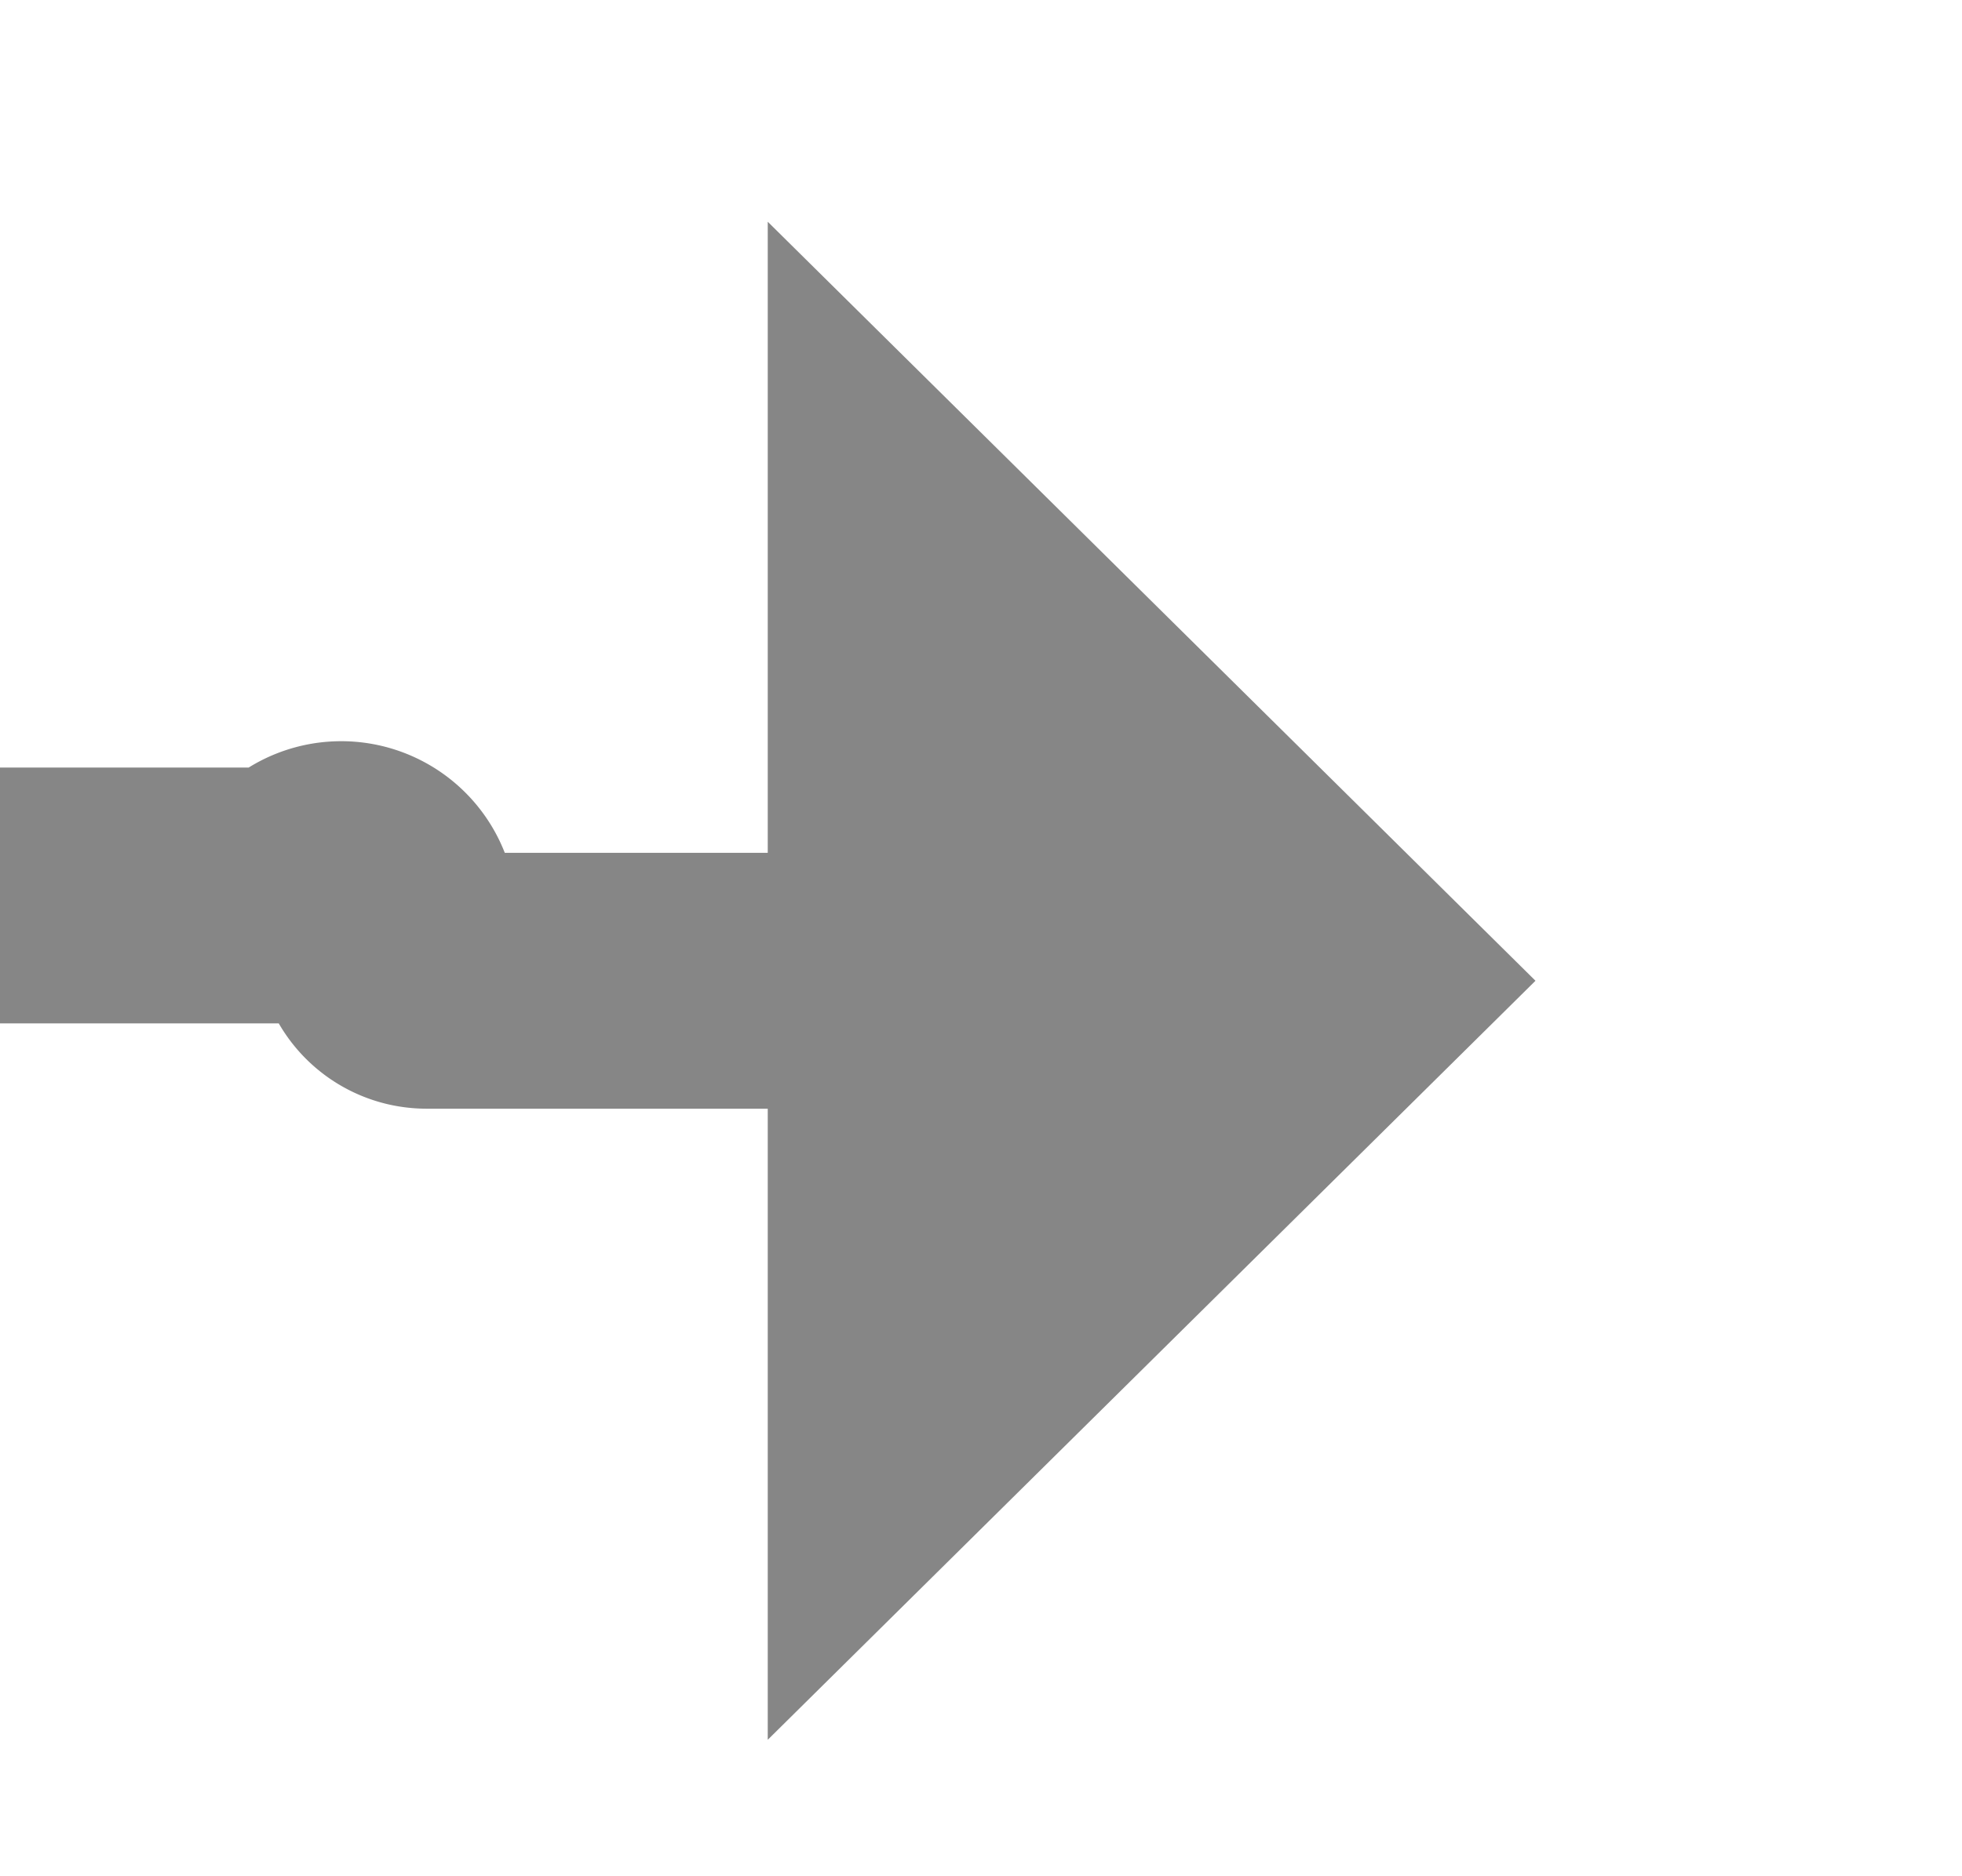 ﻿<?xml version="1.0" encoding="utf-8"?>
<svg version="1.1" xmlns:xlink="http://www.w3.org/1999/xlink" width="23px" height="22px" preserveAspectRatio="xMinYMid meet" viewBox="396 223  23 20" xmlns="http://www.w3.org/2000/svg">
  <path d="M 302 232.5  L 399.5 232.5  A 0.5 0.5 0 0 1 400.5 233 A 0.5 0.5 0 0 0 401 233.5 L 407 233.5  " stroke-width="3" stroke="#868686" fill="none" />
  <path d="M 405 242.4  L 414 233.5  L 405 224.6  L 405 242.4  Z " fill-rule="nonzero" fill="#868686" stroke="none" />
</svg>